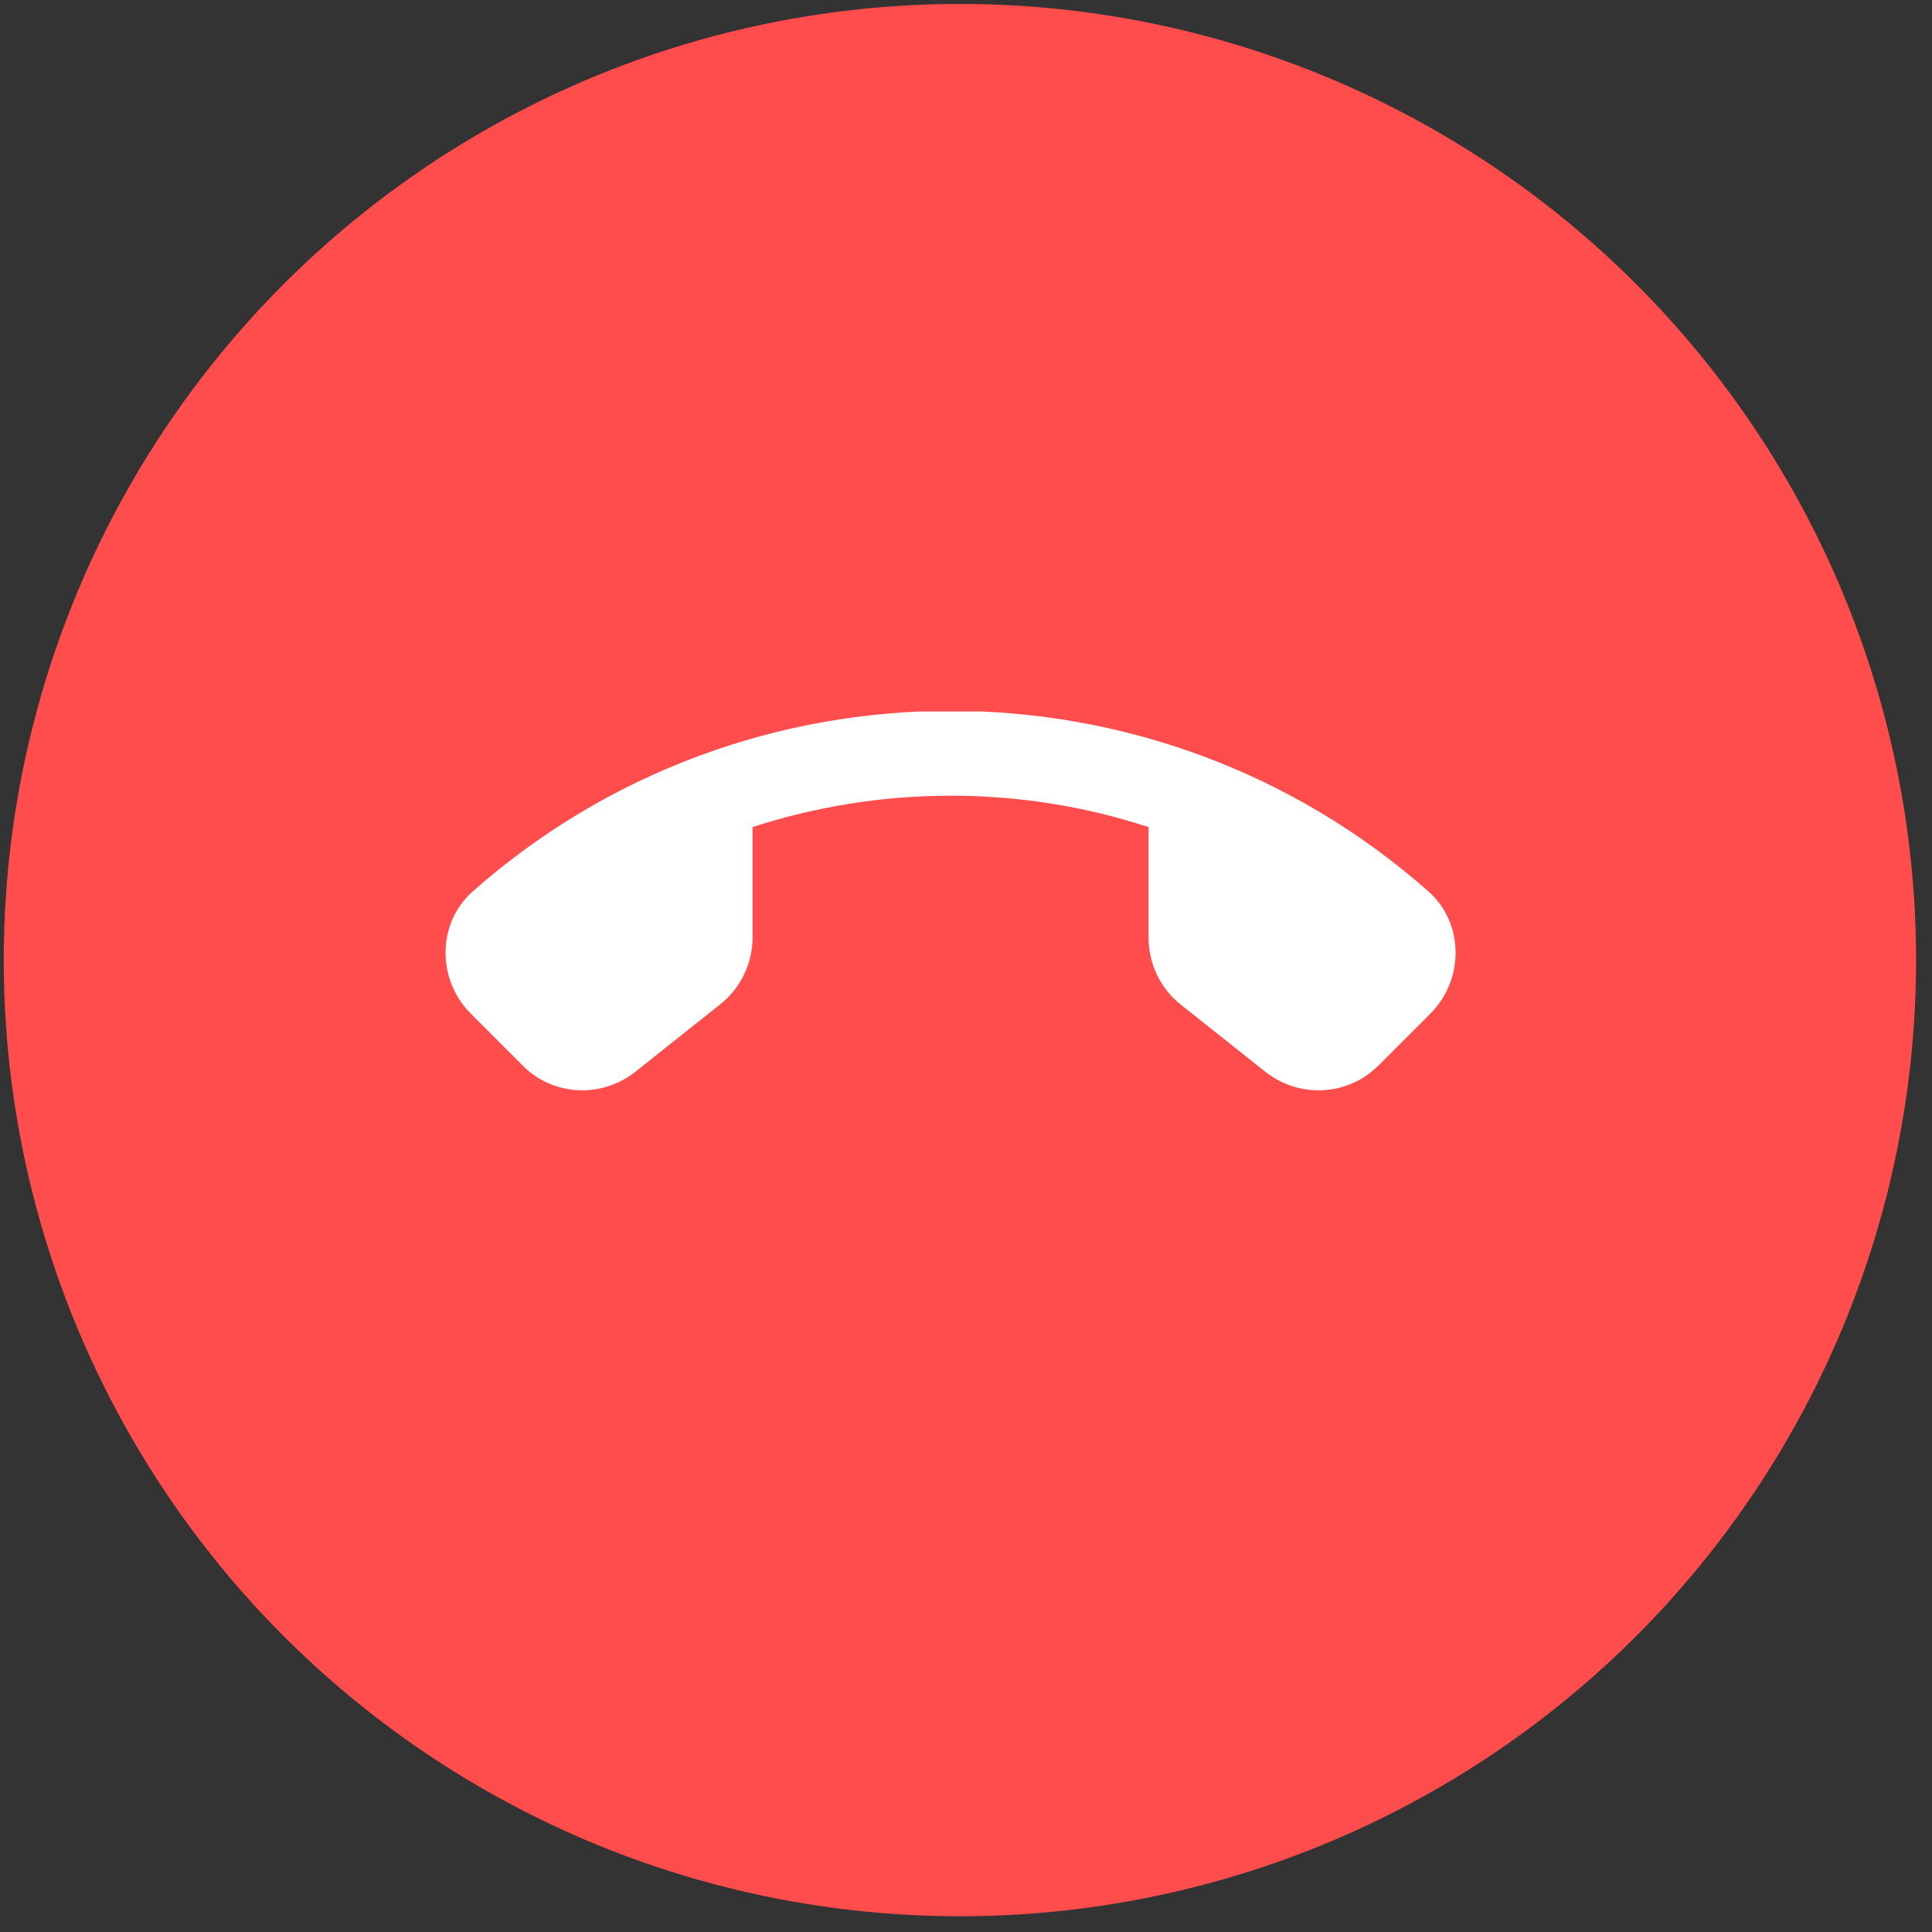 <svg width="94" height="94" viewBox="0 0 94 94" fill="none" xmlns="http://www.w3.org/2000/svg">
<rect x="0" y="0" width="94" height="94" fill="#333333" stroke="none"/>
<circle cx="46.704" cy="46.713" r="46.522" fill="#FF4C4C"/>
<g clip-path="url(#clip0_1208_19916)">
<path fill-rule="evenodd" clip-rule="evenodd" d="M30.907 52.151L35.043 48.863C36.035 48.077 36.614 46.878 36.614 45.617V40.241C42.858 38.215 49.62 38.194 55.884 40.241V45.637C55.884 46.899 56.463 48.098 57.456 48.884L61.57 52.151C63.224 53.453 65.582 53.329 67.07 51.84L69.593 49.318C71.247 47.664 71.247 44.914 69.49 43.363C56.236 31.66 36.263 31.66 23.009 43.363C21.252 44.914 21.252 47.664 22.906 49.318L25.428 51.84C26.896 53.329 29.253 53.453 30.907 52.151Z" fill="white"/>
</g>
<defs>
<clipPath id="clip0_1208_19916">
<rect width="49.623" height="18.609" fill="white" transform="translate(21.582 34.617)"/>
</clipPath>
</defs>
</svg>
